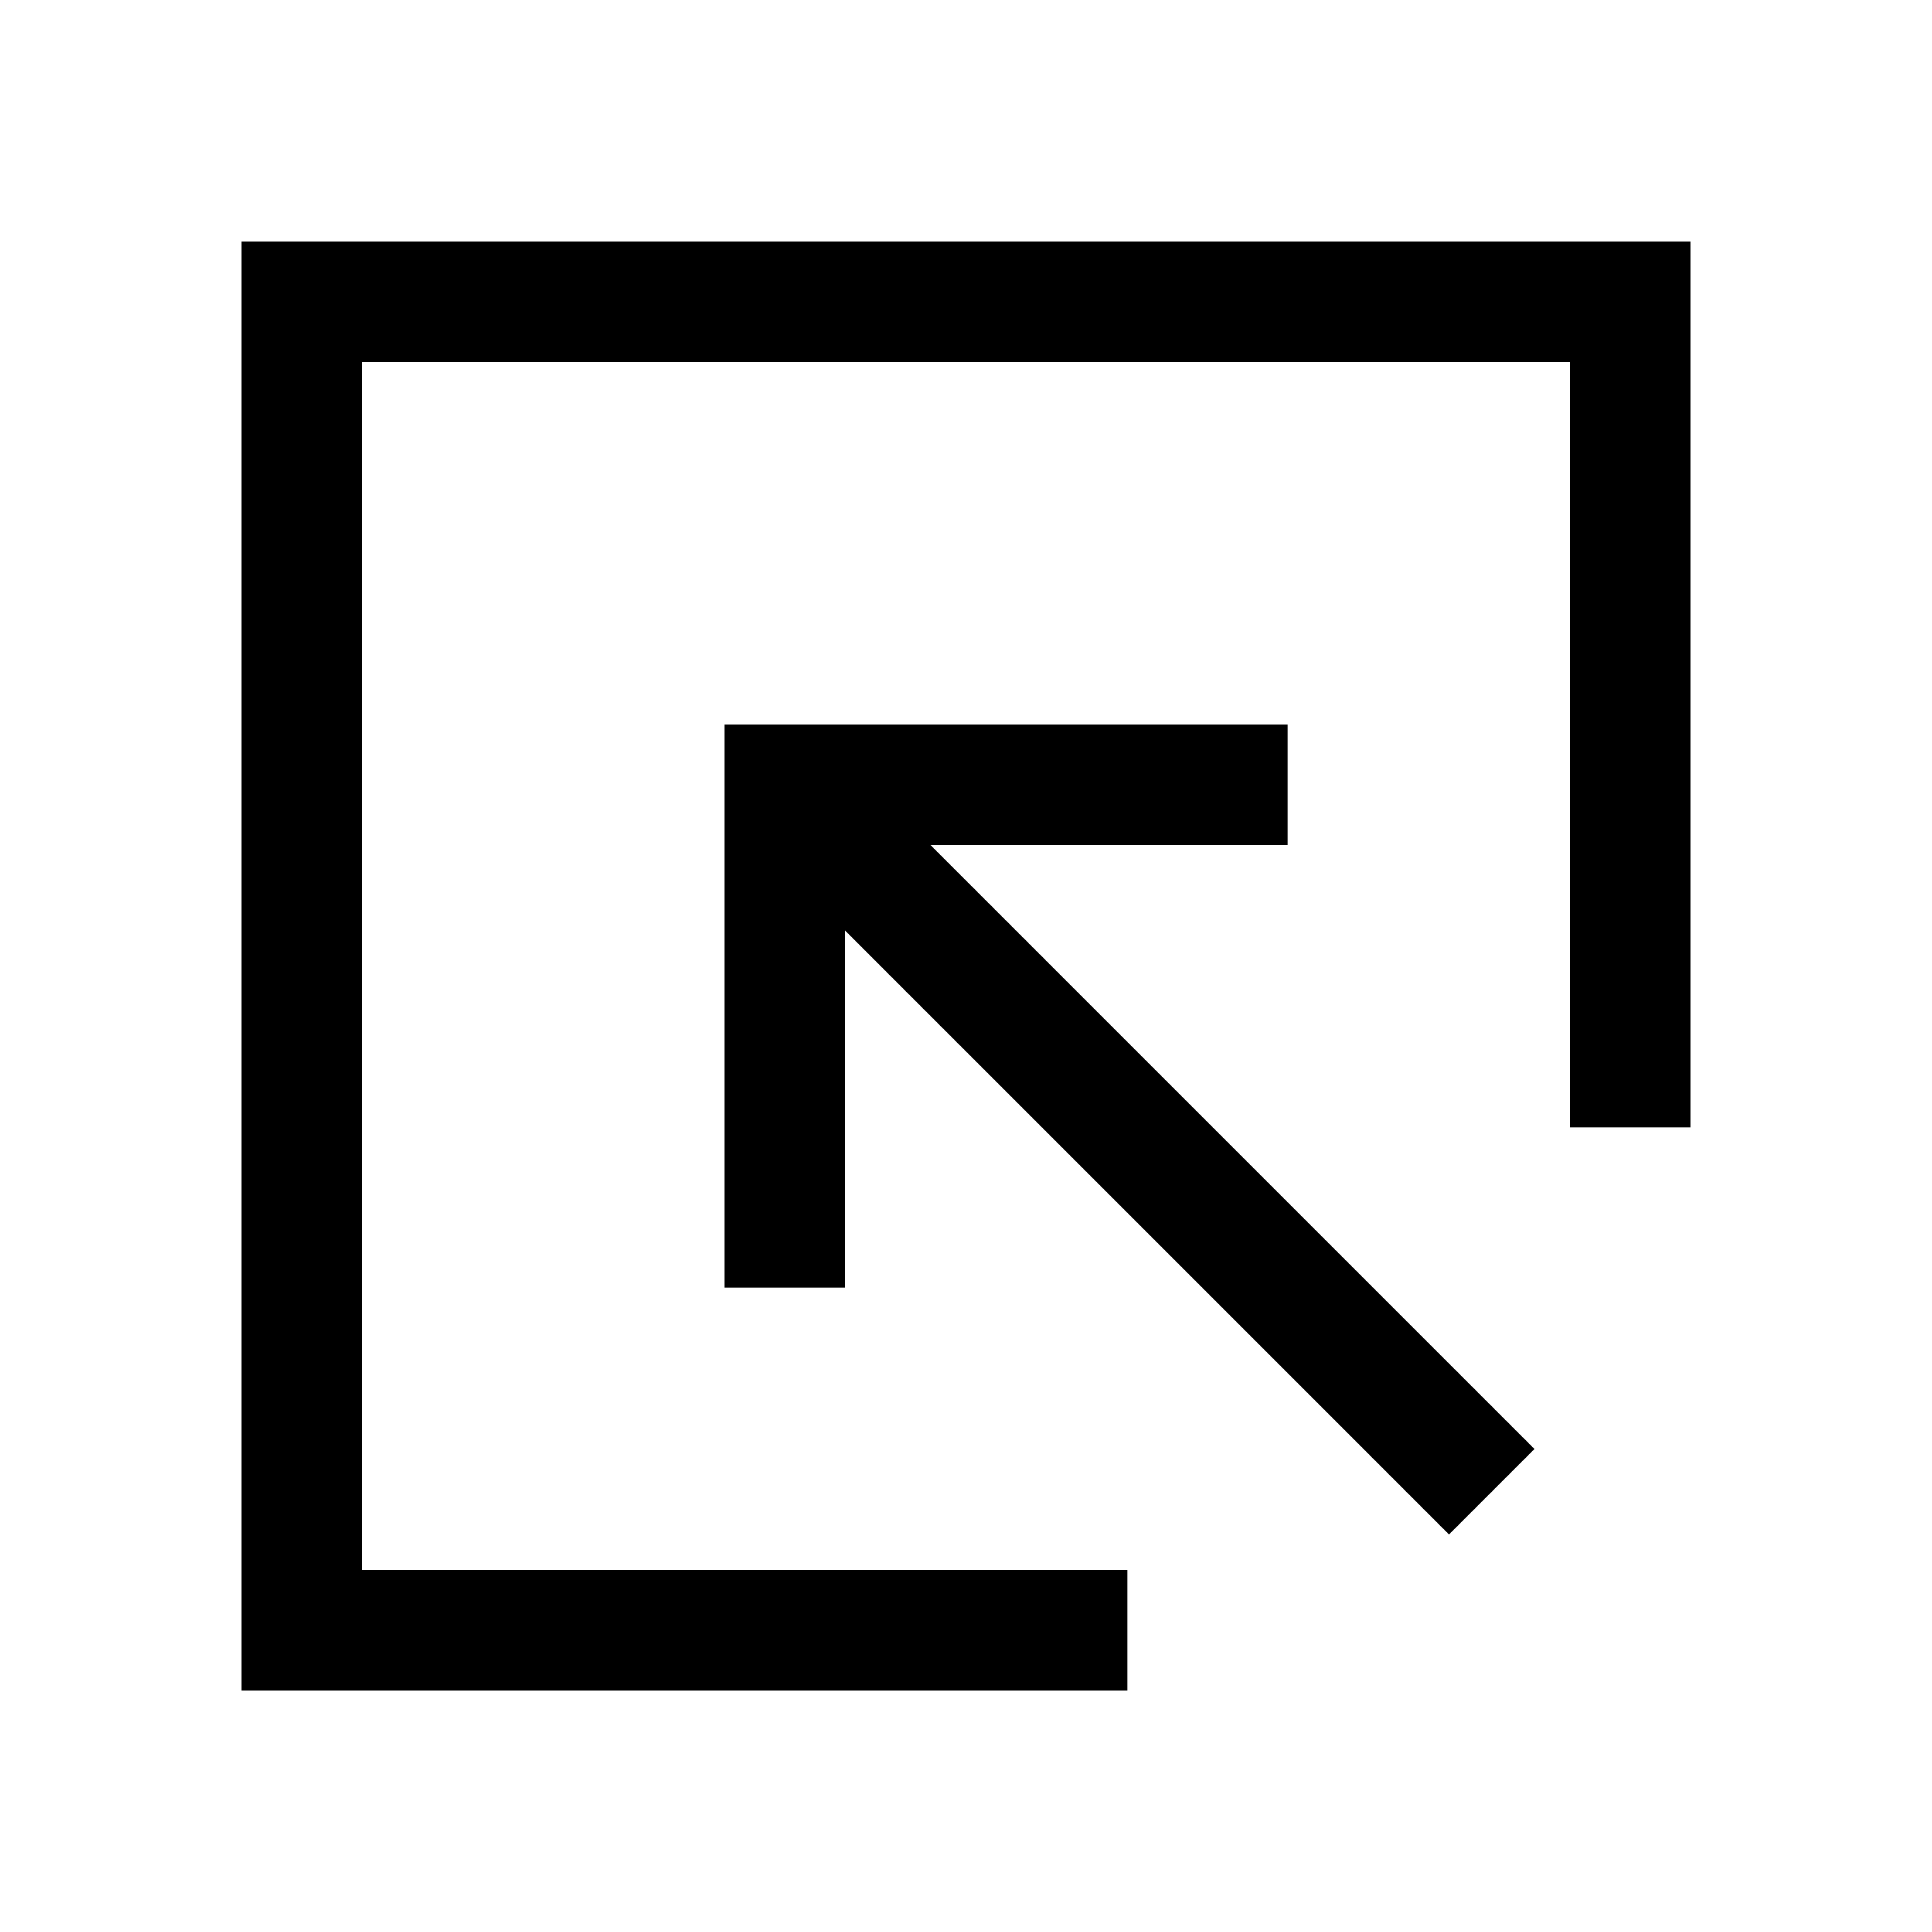 <svg width="24" height="24" viewBox="0 0 24 24" fill="none" xmlns="http://www.w3.org/2000/svg">
<path d="M20.25 13.25V3.75H3.75V20.25H13.25M9.75 15.25V9.75H15.25M18 18L10.27 10.27" stroke="black" stroke-width="1.5" stroke-linecap="square"/>
</svg>
